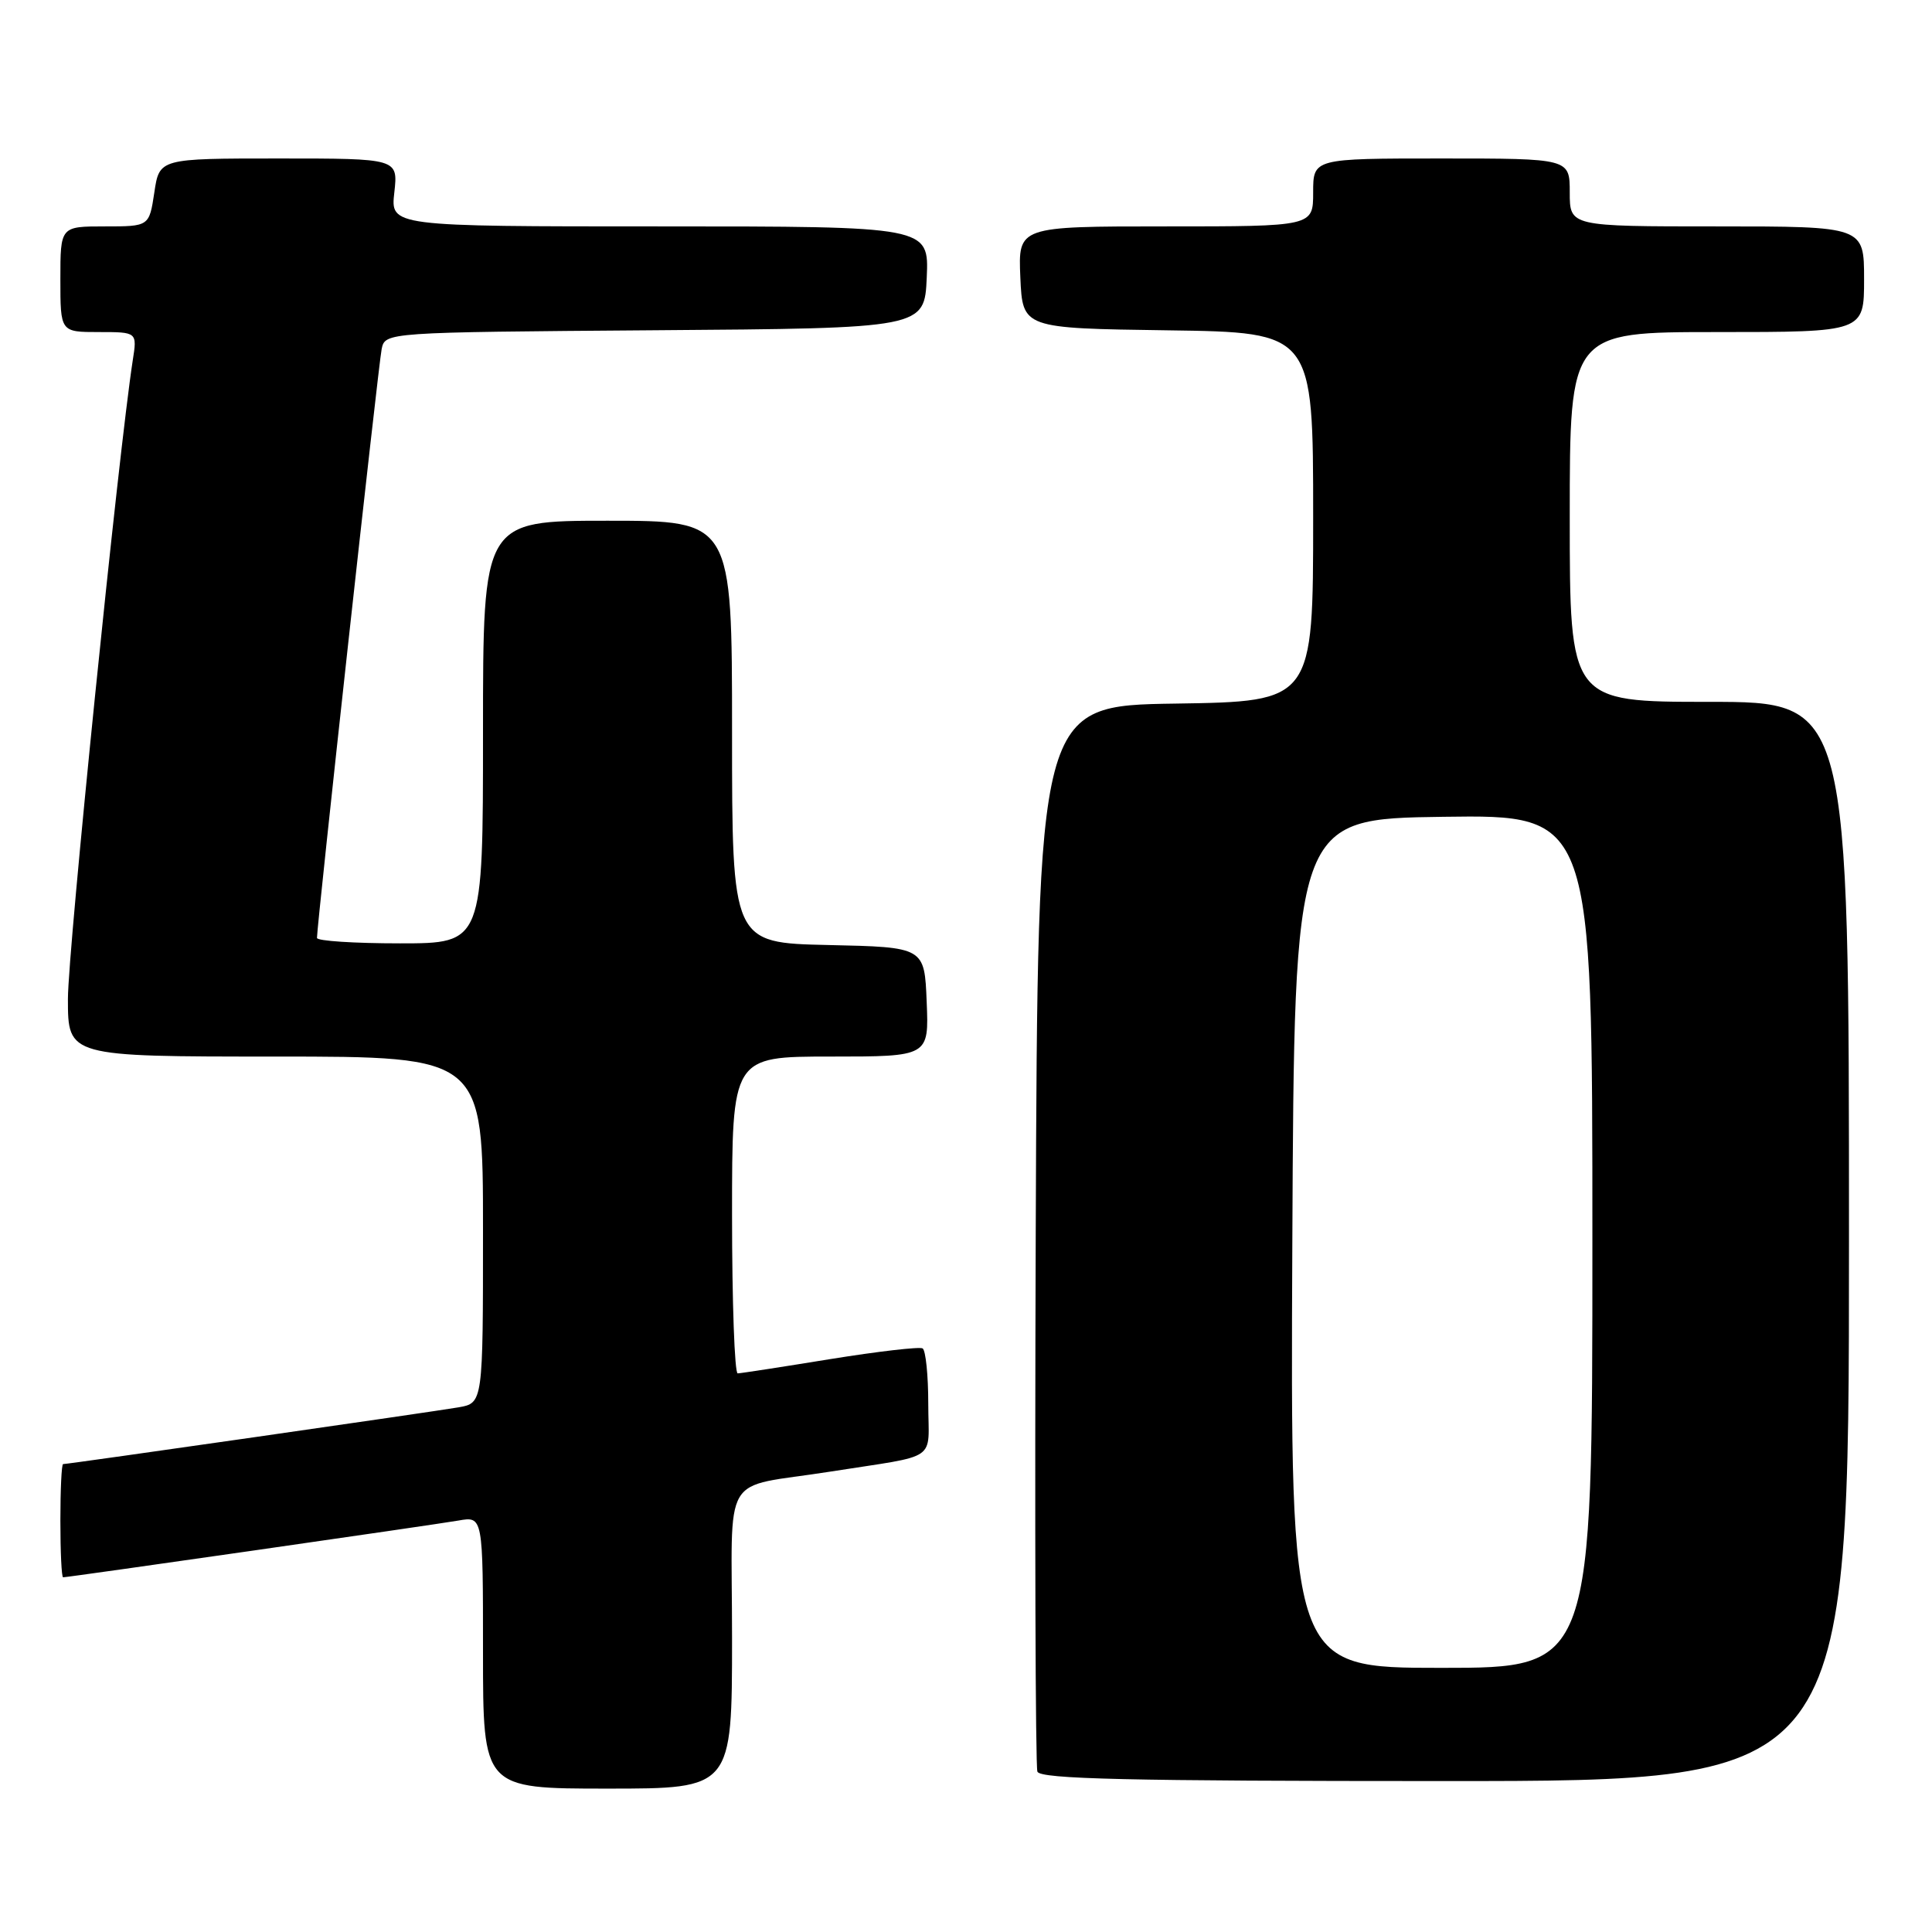 <?xml version="1.0" encoding="UTF-8" standalone="no"?>
<!DOCTYPE svg PUBLIC "-//W3C//DTD SVG 1.1//EN" "http://www.w3.org/Graphics/SVG/1.1/DTD/svg11.dtd" >
<svg xmlns="http://www.w3.org/2000/svg" xmlns:xlink="http://www.w3.org/1999/xlink" version="1.1" viewBox="0 0 256 256">
 <g >
 <path fill="currentColor"
d=" M 97.00 217.05 C 97.00 194.42 95.29 197.32 110.00 195.00 C 124.66 192.69 123.00 193.83 123.00 186.01 C 123.00 182.22 122.66 178.92 122.25 178.67 C 121.84 178.43 116.33 179.07 110.00 180.09 C 103.67 181.12 98.16 181.97 97.75 181.98 C 97.34 181.99 97.00 172.55 97.00 161.00 C 97.00 140.00 97.00 140.00 110.04 140.00 C 123.09 140.00 123.09 140.00 122.79 132.75 C 122.50 125.50 122.50 125.50 109.75 125.22 C 97.00 124.94 97.00 124.94 97.00 96.97 C 97.00 69.00 97.00 69.00 80.50 69.00 C 64.00 69.00 64.00 69.00 64.00 97.00 C 64.00 125.00 64.00 125.00 53.00 125.00 C 46.95 125.00 42.00 124.68 42.00 124.28 C 42.00 122.51 50.15 48.26 50.57 46.26 C 51.03 44.03 51.03 44.03 86.77 43.76 C 122.50 43.50 122.50 43.50 122.80 36.75 C 123.09 30.00 123.09 30.00 87.42 30.00 C 51.74 30.00 51.74 30.00 52.25 25.50 C 52.75 21.00 52.75 21.00 36.94 21.00 C 21.12 21.00 21.12 21.00 20.45 25.50 C 19.77 30.00 19.77 30.00 13.89 30.00 C 8.00 30.00 8.00 30.00 8.00 37.00 C 8.00 44.00 8.00 44.00 13.09 44.00 C 18.18 44.00 18.18 44.00 17.59 47.75 C 15.72 59.85 9.00 125.97 9.00 132.36 C 9.00 140.00 9.00 140.00 36.50 140.00 C 64.00 140.00 64.00 140.00 64.00 162.95 C 64.00 185.91 64.00 185.91 60.75 186.48 C 57.54 187.04 9.07 194.00 8.36 194.00 C 8.16 194.00 8.00 197.38 8.00 201.50 C 8.00 205.62 8.16 209.00 8.36 209.00 C 9.07 209.00 57.54 202.04 60.75 201.48 C 64.00 200.91 64.00 200.91 64.00 218.95 C 64.00 237.00 64.00 237.00 80.50 237.00 C 97.00 237.00 97.00 237.00 97.00 217.05 Z  M 245.00 164.50 C 245.00 93.00 245.00 93.00 226.50 93.00 C 208.00 93.00 208.00 93.00 208.00 68.50 C 208.00 44.00 208.00 44.00 227.50 44.00 C 247.00 44.00 247.00 44.00 247.00 37.00 C 247.00 30.00 247.00 30.00 227.50 30.00 C 208.00 30.00 208.00 30.00 208.00 25.50 C 208.00 21.00 208.00 21.00 191.00 21.00 C 174.00 21.00 174.00 21.00 174.00 25.50 C 174.00 30.00 174.00 30.00 154.45 30.00 C 134.91 30.00 134.91 30.00 135.20 36.75 C 135.50 43.50 135.50 43.50 154.75 43.77 C 174.00 44.04 174.00 44.04 174.00 68.50 C 174.00 92.95 174.00 92.95 155.75 93.23 C 137.50 93.50 137.50 93.50 137.24 163.50 C 137.10 202.00 137.20 234.06 137.46 234.75 C 137.83 235.73 149.56 236.00 191.47 236.00 C 245.00 236.00 245.00 236.00 245.00 164.50 Z  M 171.24 164.75 C 171.50 108.50 171.50 108.50 191.25 108.23 C 211.00 107.96 211.00 107.96 211.00 164.48 C 211.00 221.00 211.00 221.00 190.99 221.00 C 170.98 221.00 170.98 221.00 171.24 164.75 Z "/>
</g>
</svg>